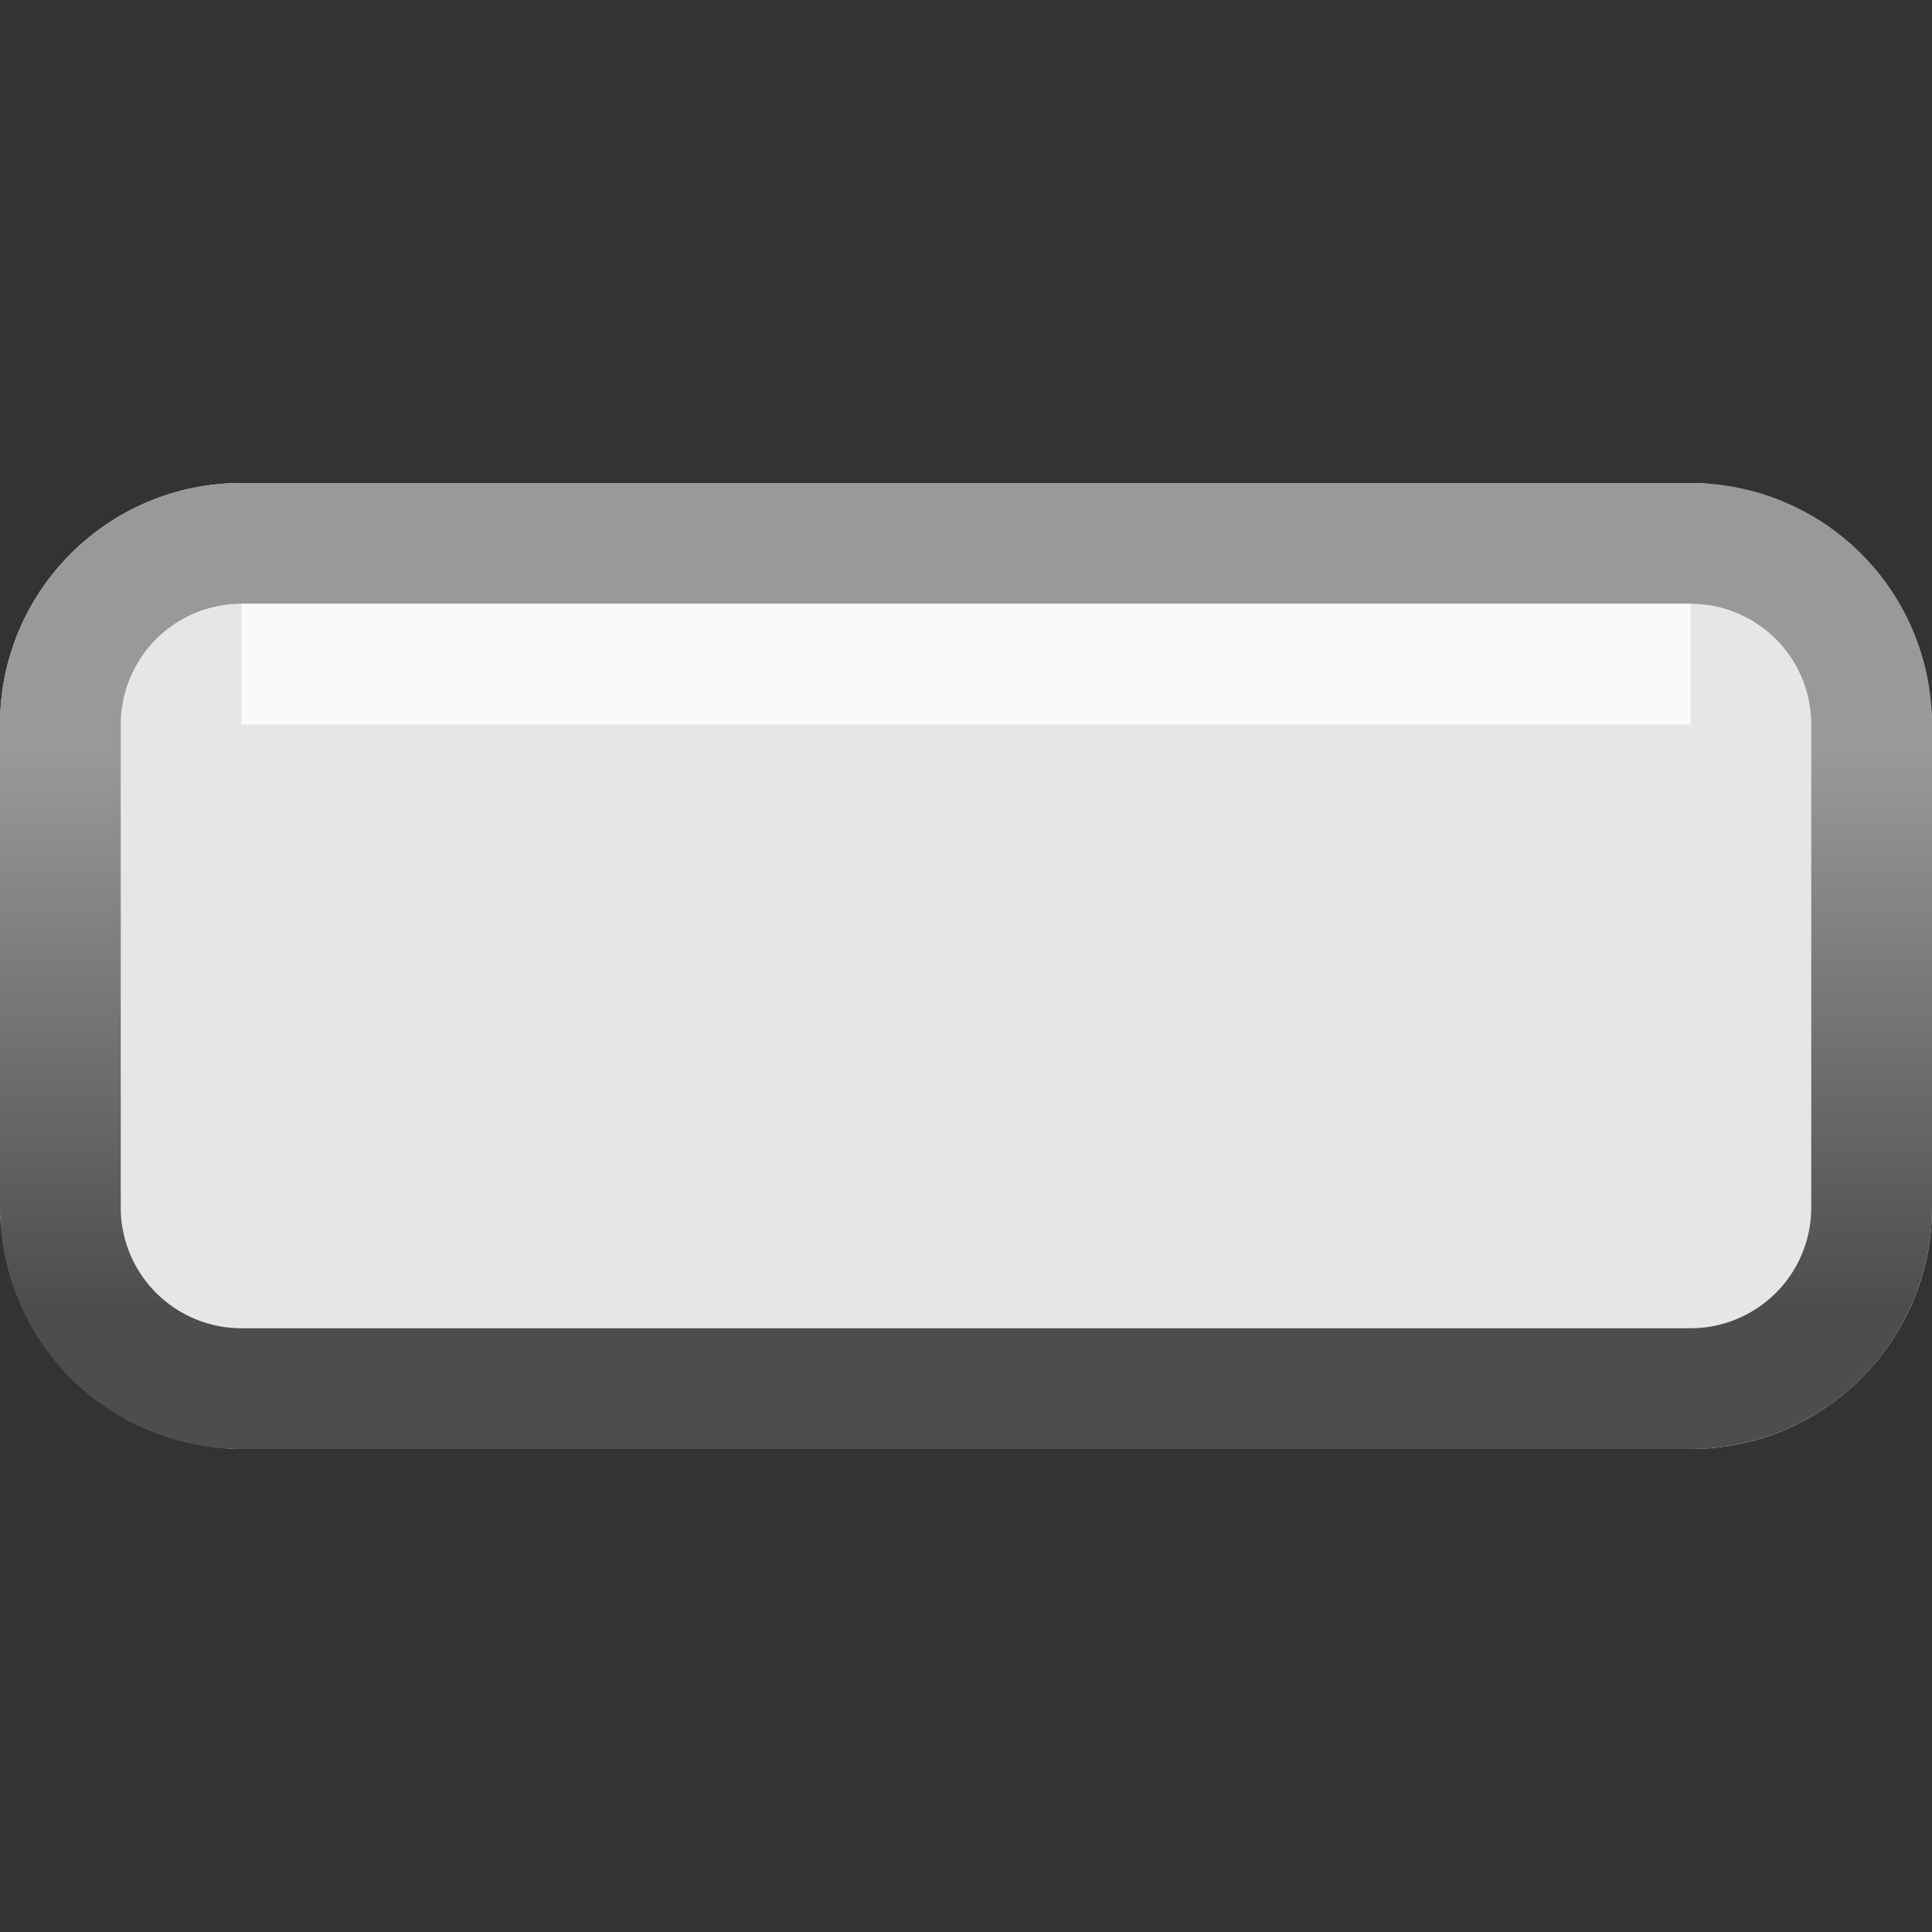 <svg xmlns="http://www.w3.org/2000/svg" xmlns:xlink="http://www.w3.org/1999/xlink" viewBox="0 0 16 16"><rect x="0" y="0" width="16" height="16" fill="#333333" stroke="none"/><defs><style>.cls-1{fill:#ef4136;fill-opacity:0;}.cls-2{fill:#e6e6e6;}.cls-3{fill:url(#linear-gradient);}.cls-4{fill:#fff;fill-opacity:0.8;}</style><linearGradient id="linear-gradient" x1="8" y1="224" x2="8" y2="232" gradientTransform="matrix(1, 0, 0, -1, 0, 236)" gradientUnits="userSpaceOnUse"><stop offset="0.15" stop-color="#4d4d4d"/><stop offset="0.72" stop-color="#999"/></linearGradient></defs><title>button_16</title><g id="Layer_2" data-name="Layer 2"><g id="Layer_1-2" data-name="Layer 1"><g id="checkbox_16"><rect class="cls-1" width="16" height="16"/><g id="icon_drop_down_16" data-name="icon drop down 16"><rect class="cls-1" width="16" height="16"/><rect class="cls-2" y="4" width="16" height="8" rx="2" ry="2"/><path class="cls-3" d="M14,5a1,1,0,0,1,1,1v4a1,1,0,0,1-1,1H2a1,1,0,0,1-1-1V6A1,1,0,0,1,2,5H14m0-1H2A2,2,0,0,0,0,6v4a2,2,0,0,0,2,2H14a2,2,0,0,0,2-2V6A2,2,0,0,0,14,4Z"/><rect class="cls-4" x="2" y="5" width="12" height="1"/></g></g></g></g></svg>